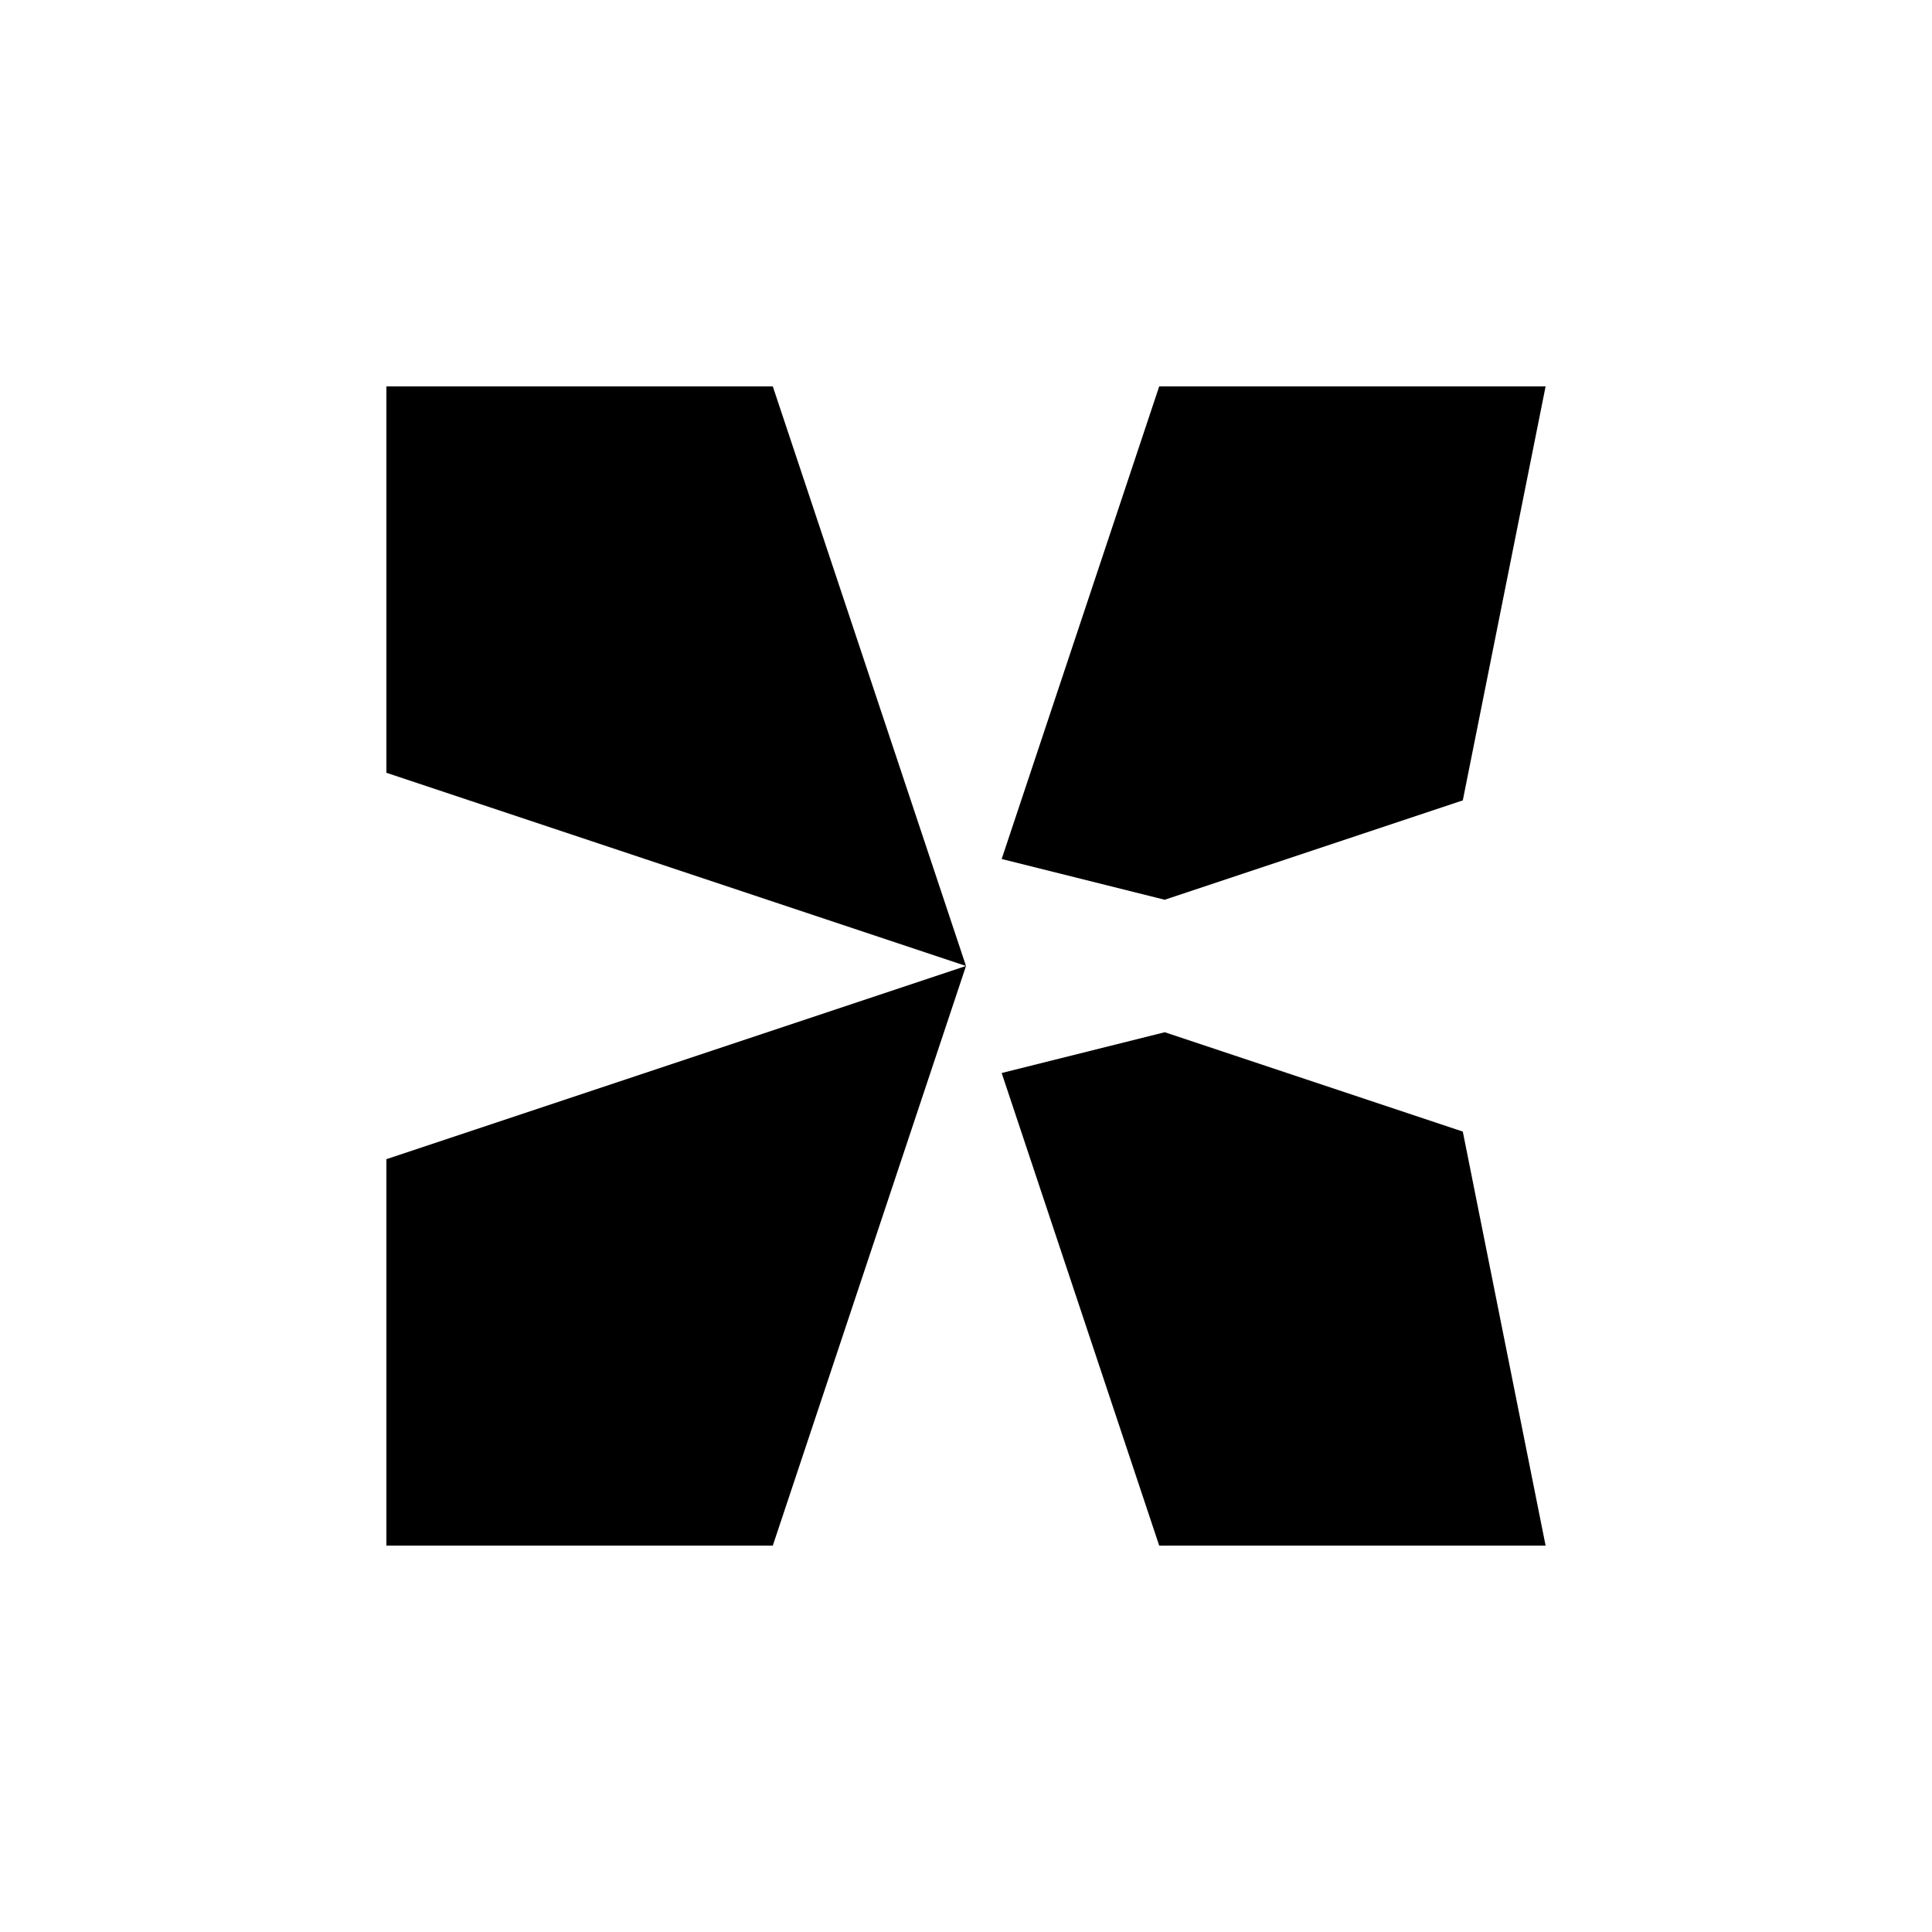<svg xmlns="http://www.w3.org/2000/svg" viewBox="-100 -100 500 500"><path style="fill:#000000" fill-rule="evenodd" d="M 100 0 L 0 0 L 0 100 L 150 150 L 0 200 L 0 300 L 100 300 L 150 150 L 100 0 M 200 0 L 159.231 122.308 L 201.429 132.857 L 278.571 107.143 L 300 0 L 200 0 M 278.571 192.857 L 300 300 L 200 300 L 159.231 177.692 L 201.429 167.143 L 278.571 192.857"/></svg>
